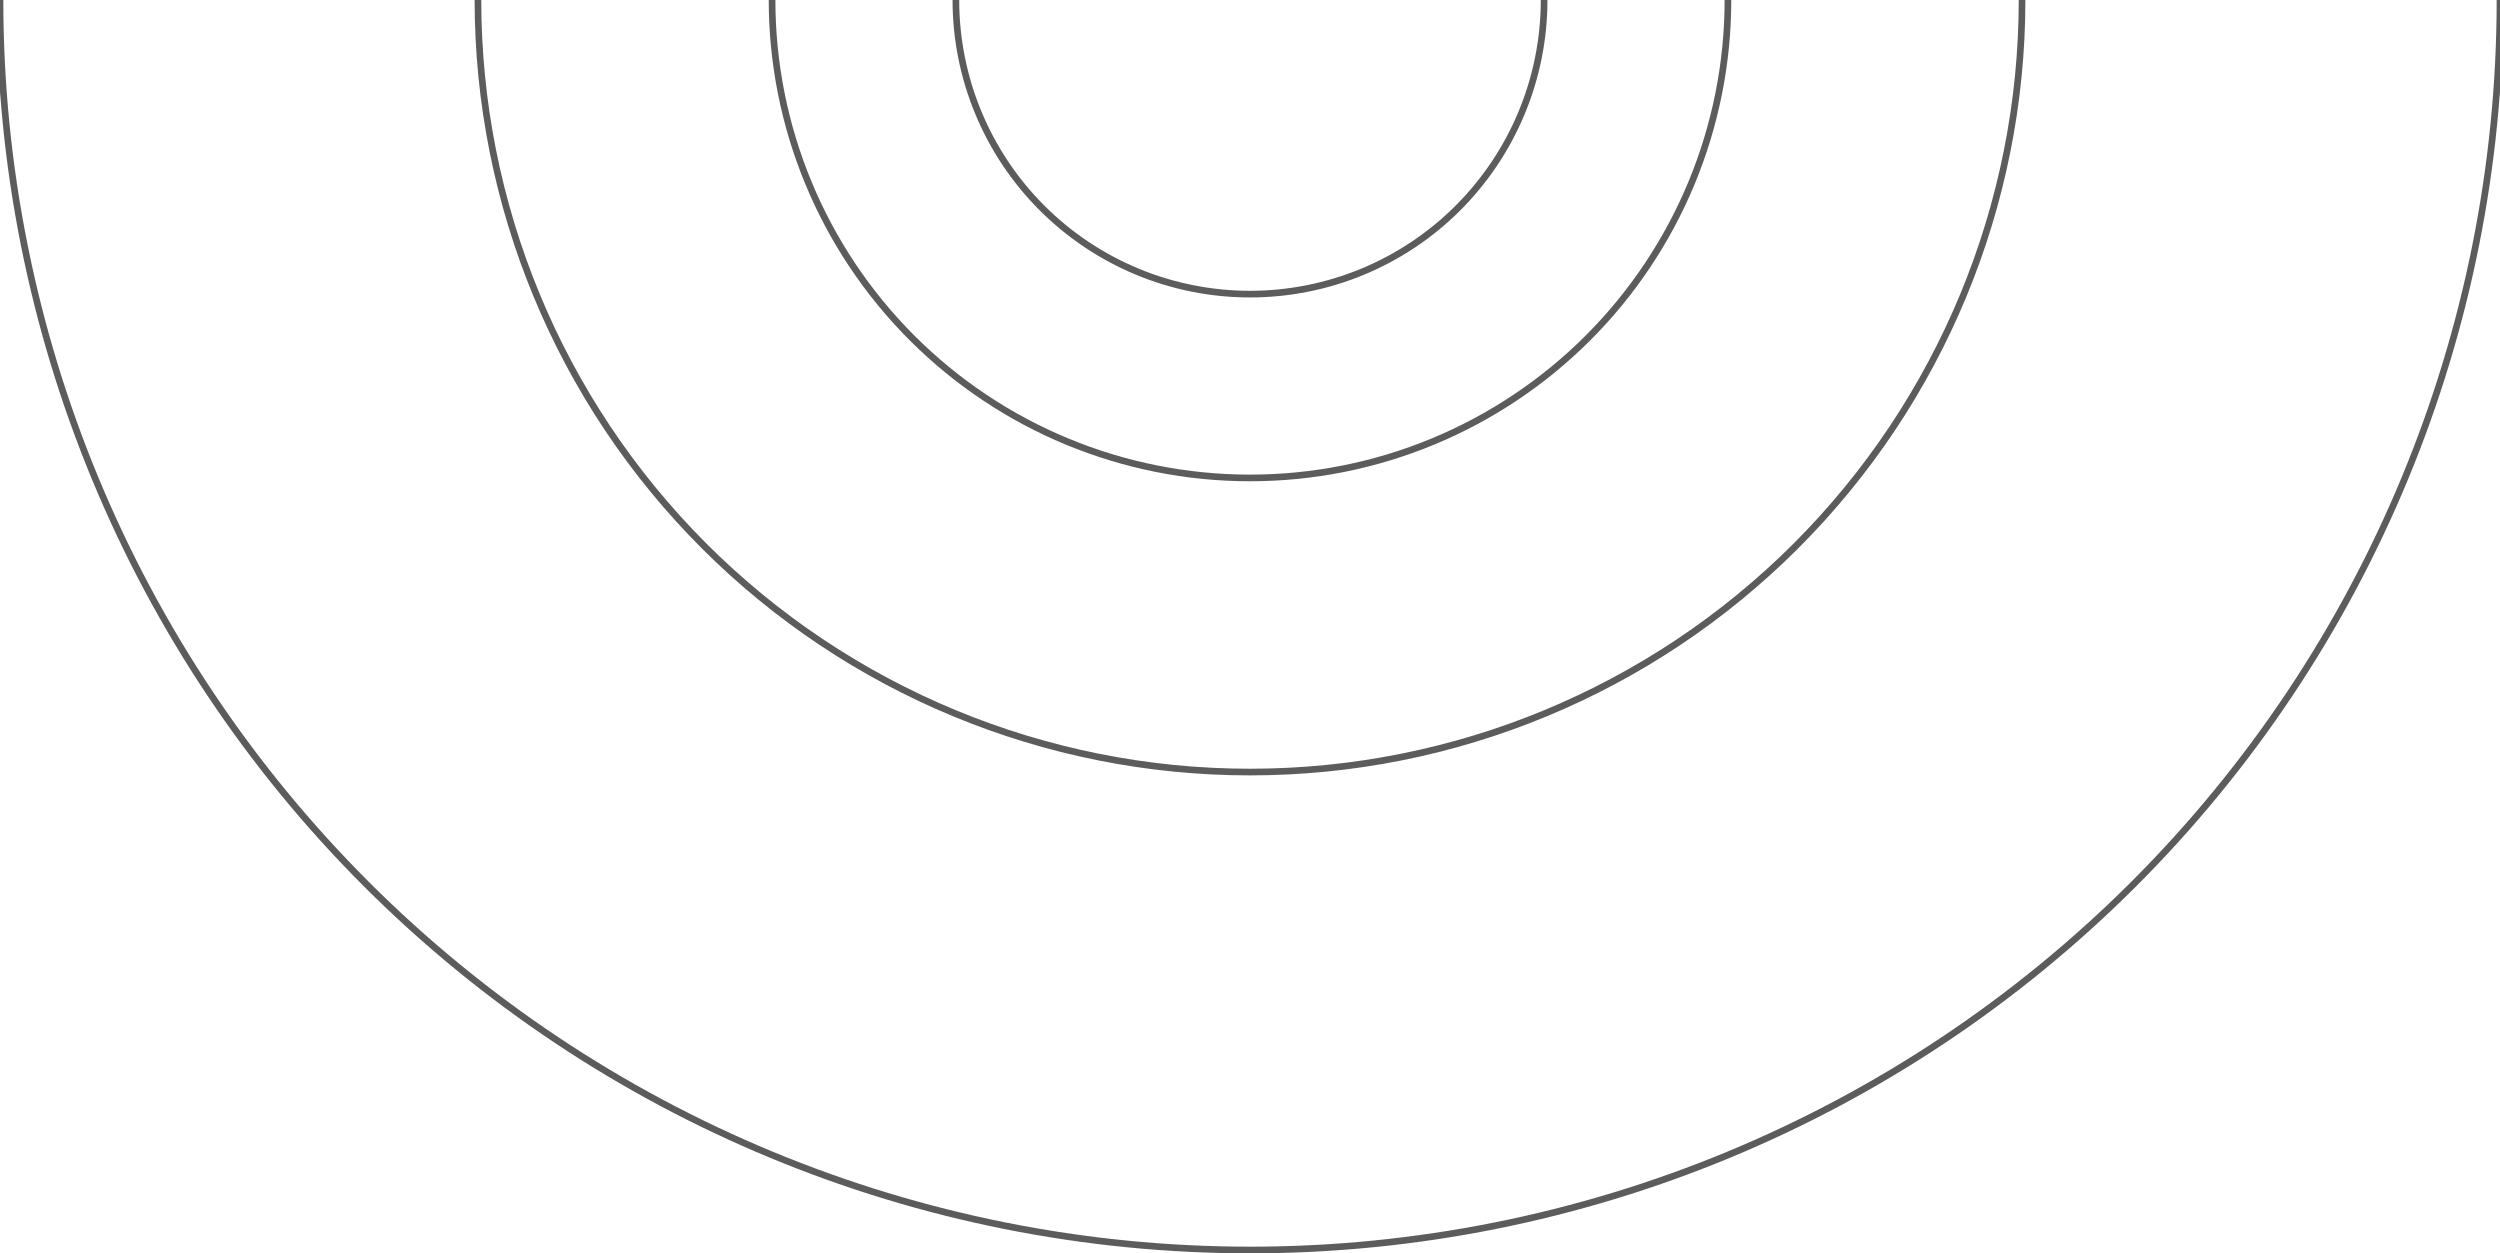 <svg width="375" height="188" viewBox="0 0 375 188" fill="none" xmlns="http://www.w3.org/2000/svg">
<path d="M143.382 6.26375e-05C143.382 5.794 144.523 11.531 146.74 16.883C148.958 22.236 152.207 27.099 156.304 31.196C160.401 35.293 165.264 38.542 170.617 40.76C175.969 42.977 181.706 44.118 187.5 44.118C193.293 44.118 199.03 42.977 204.383 40.76C209.736 38.542 214.599 35.293 218.696 31.196C222.792 27.099 226.042 22.236 228.259 16.883C230.476 11.531 231.618 5.794 231.618 8.95647e-05M115.809 6.26375e-05C115.809 19.014 123.362 37.249 136.807 50.693C150.251 64.138 168.486 71.691 187.5 71.691C206.514 71.691 224.748 64.138 238.193 50.693C251.638 37.249 259.191 19.014 259.191 0M71.691 8.78293e-06C71.691 30.714 83.892 60.171 105.611 81.889C127.329 103.608 156.785 115.809 187.5 115.809C218.214 115.809 247.671 103.608 269.389 81.889C291.107 60.171 303.309 30.715 303.309 8.95647e-05M0 -5.85352e-05C-1.52158e-05 49.728 19.754 97.419 54.917 132.582C90.081 167.746 137.772 187.5 187.5 187.5C237.228 187.5 284.919 167.746 320.082 132.583C355.246 97.419 375 49.728 375 7.61011e-05" stroke="#5C5C5C"/>
</svg>
